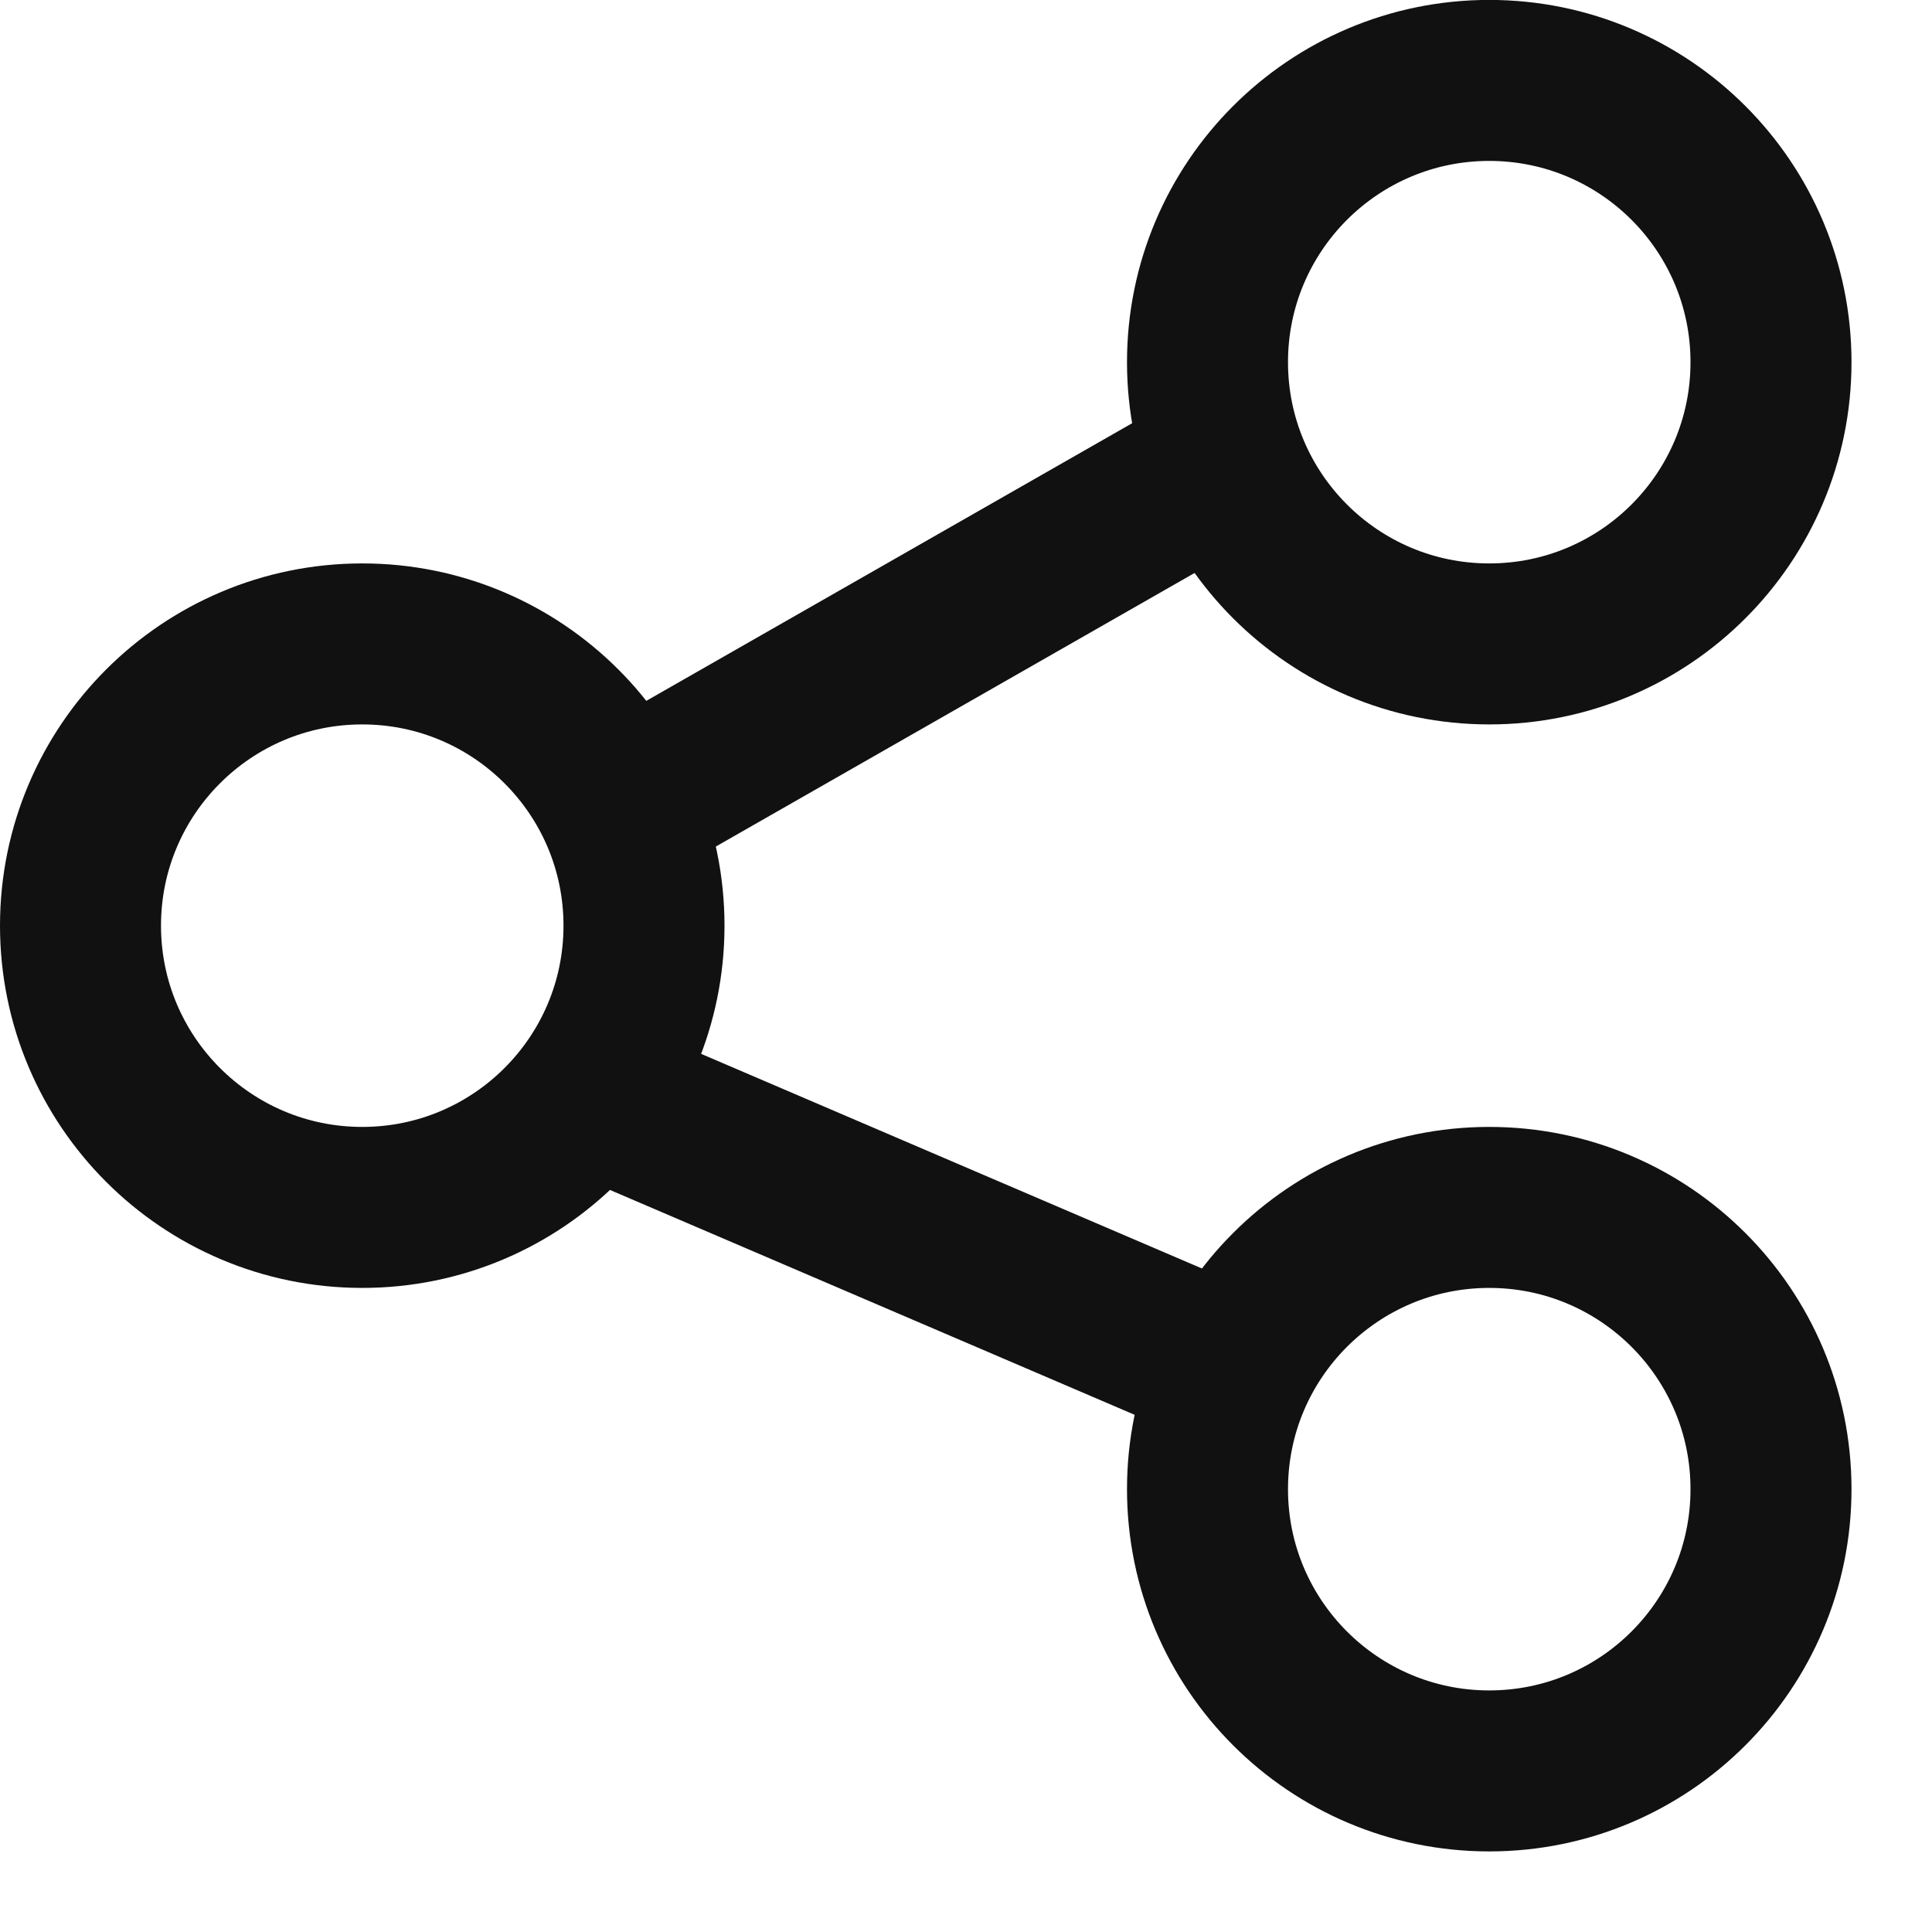 <svg xmlns="http://www.w3.org/2000/svg" width="24" height="24" viewBox="0 0 24 24"><g transform="translate(0 0)"><rect width="24" height="24" fill="none" opacity="0.2"/><g transform="translate(1 1)"><circle cx="3.5" cy="3.5" r="3.5" transform="translate(14 -0.001)" fill="none" stroke="#111" stroke-linecap="round" stroke-linejoin="round" stroke-miterlimit="10" stroke-width="2"/><circle cx="3.5" cy="3.5" r="3.5" transform="translate(14 13.999)" fill="none" stroke="#111" stroke-linecap="round" stroke-linejoin="round" stroke-miterlimit="10" stroke-width="2"/><line y1="4" x2="7" transform="translate(6.78 5)" fill="none" stroke="#111" stroke-linecap="round" stroke-miterlimit="10" stroke-width="2"/><line x1="7" y1="3" transform="translate(6.78 12.781)" fill="none" stroke="#111" stroke-linecap="round" stroke-miterlimit="10" stroke-width="2"/><circle cx="3.5" cy="3.5" r="3.5" transform="translate(0 6.999)" fill="none" stroke="#111" stroke-linecap="round" stroke-linejoin="round" stroke-miterlimit="10" stroke-width="2"/></g></g></svg>